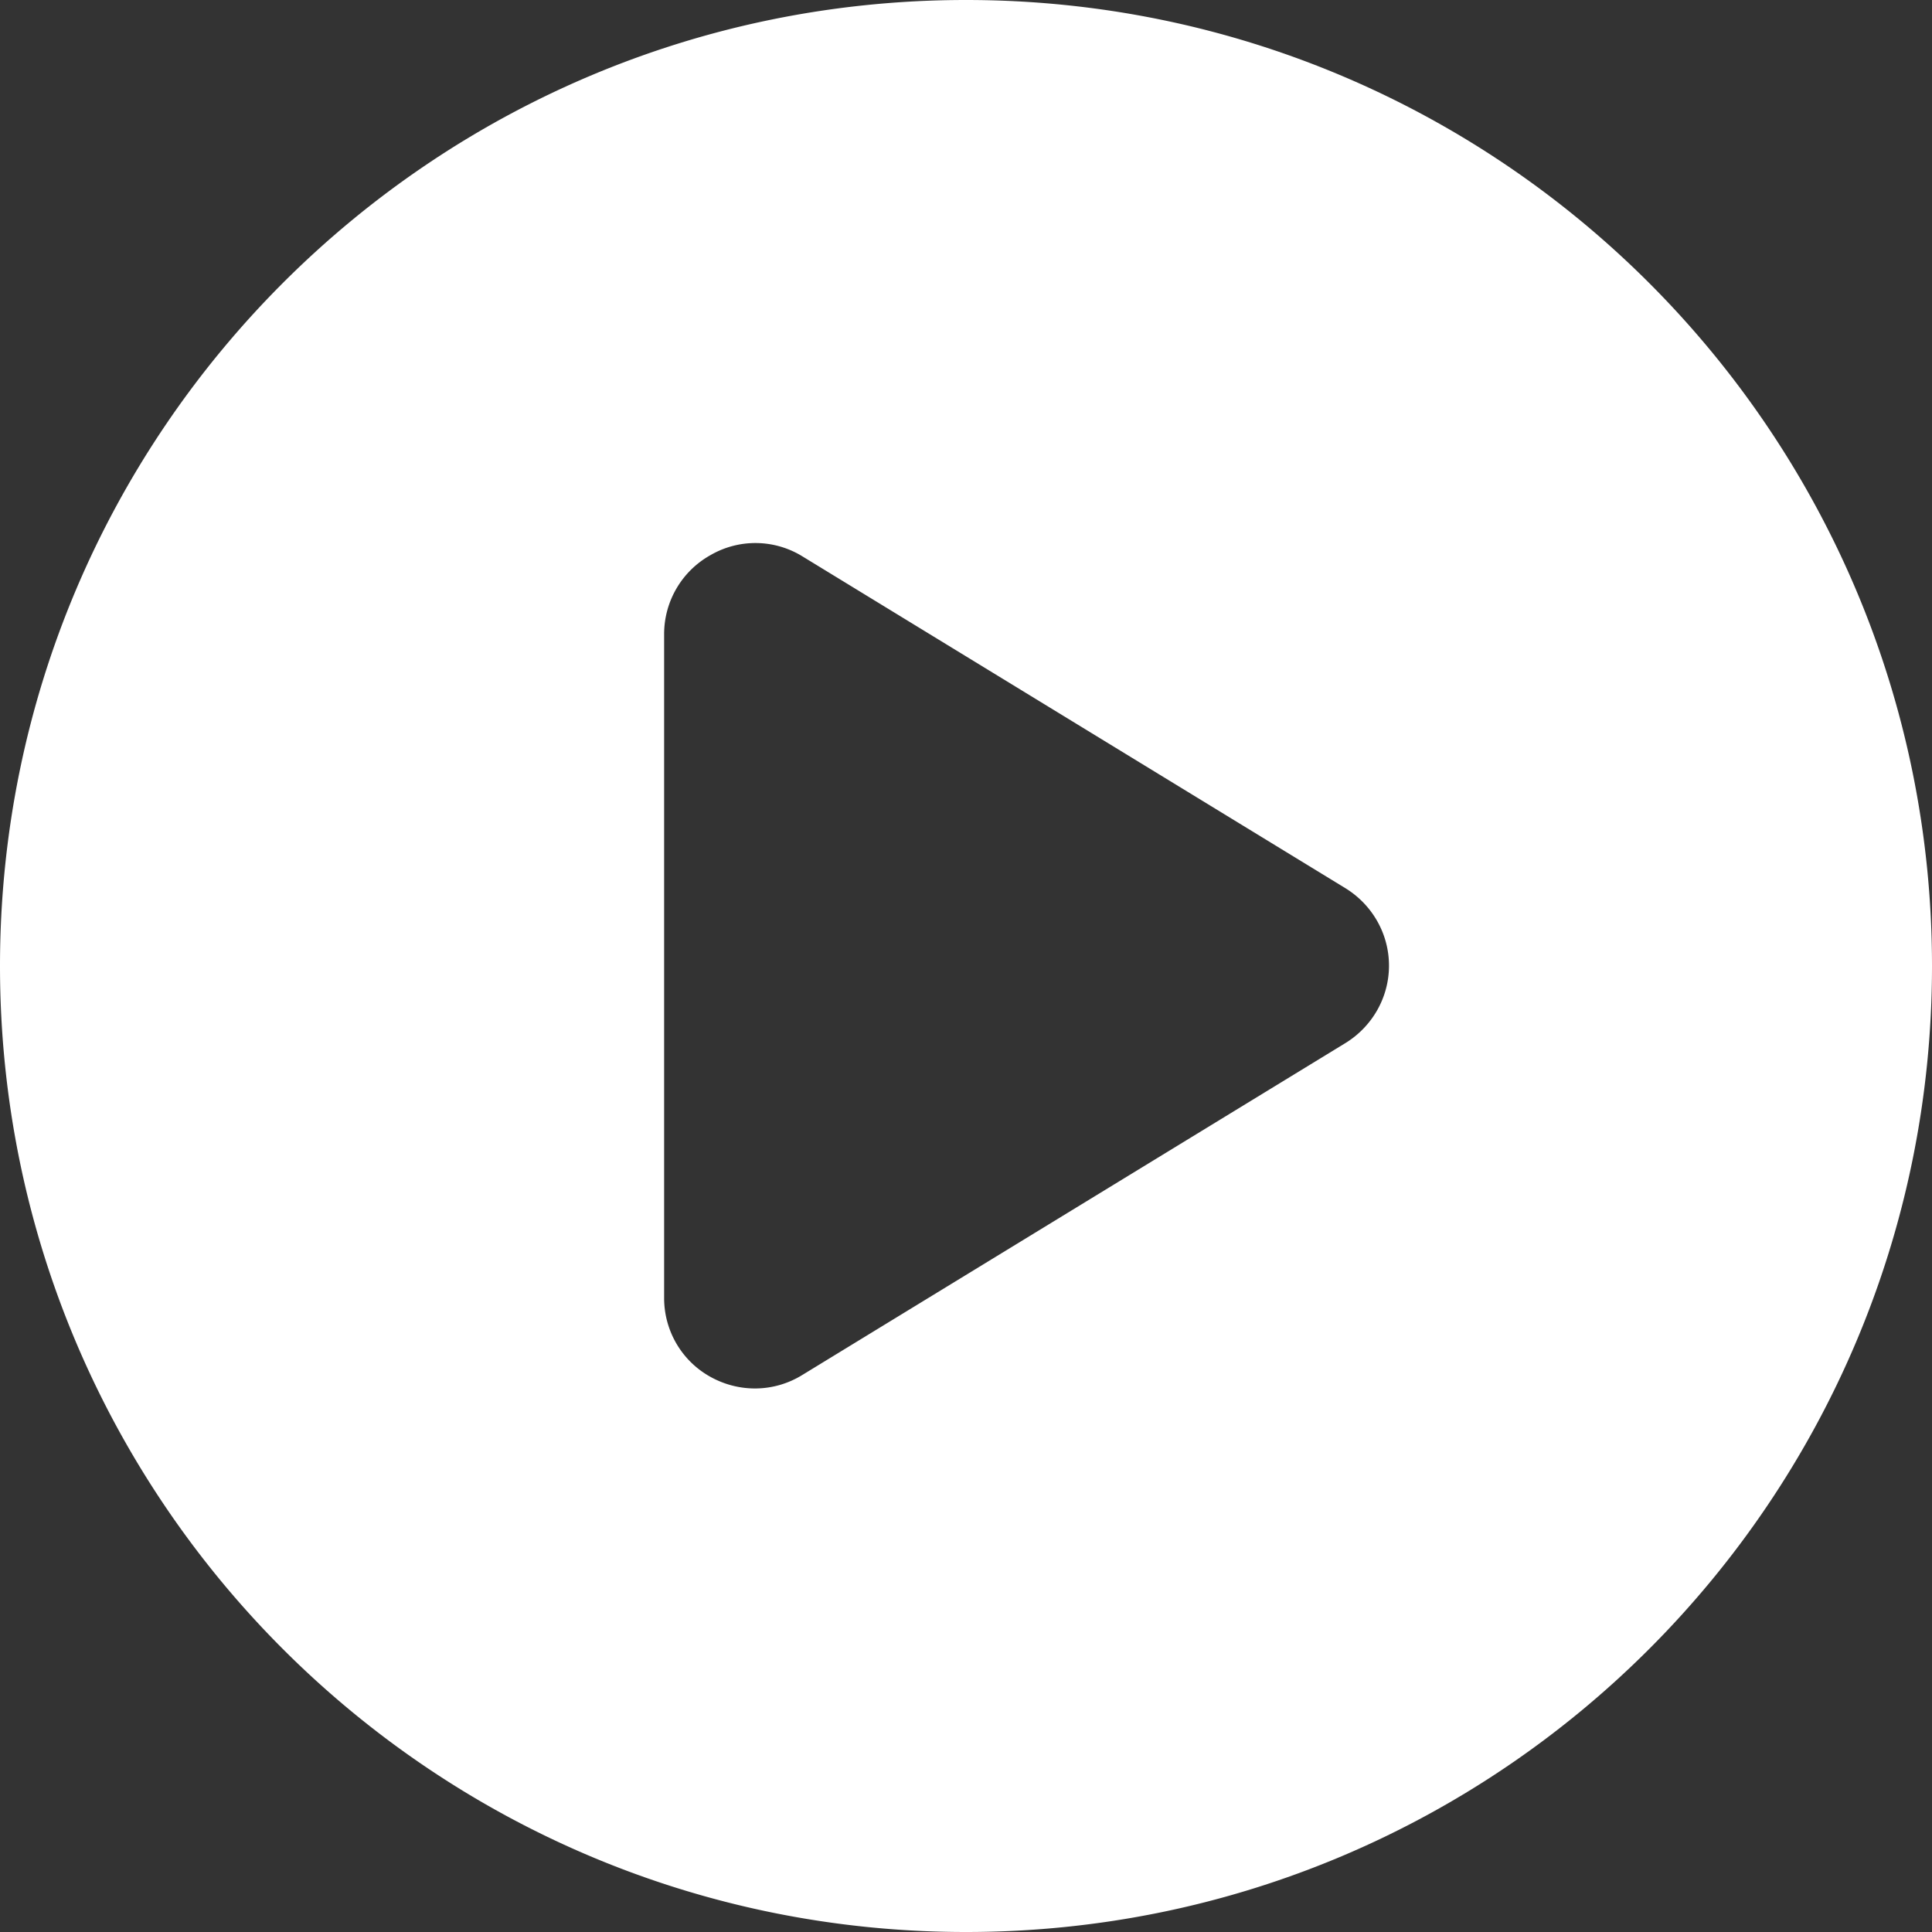 <svg width="32" xmlns="http://www.w3.org/2000/svg" height="32" fill="none"><rect width="100%" height="100%" fill="#333333" stroke="none"/><defs><clipPath id="a" class="frame-clip frame-clip-def"><rect rx="0" ry="0" width="32" height="32"/></clipPath></defs><g clip-path="url(#a)"><g class="fills"><rect rx="0" ry="0" width="32" height="32" class="frame-background"/></g><g style="fill: rgb(0, 0, 0);" class="frame-children"><path d="M0 16C0 7.163 7.163 0 16 0s16 7.163 16 16-7.163 16-16 16S0 24.837 0 16Zm11.769-6.806A1.498 1.498 0 0 0 11 10.5v11c0 .544.294 1.044.769 1.306.475.263 1.05.257 1.518-.031l9-5.5c.444-.275.719-.756.719-1.281 0-.525-.275-1.006-.719-1.281l-9-5.5a1.483 1.483 0 0 0-1.518-.019Z" style="fill: rgb(255, 255, 255); fill-opacity: 1;" class="fills"/></g></g></svg>